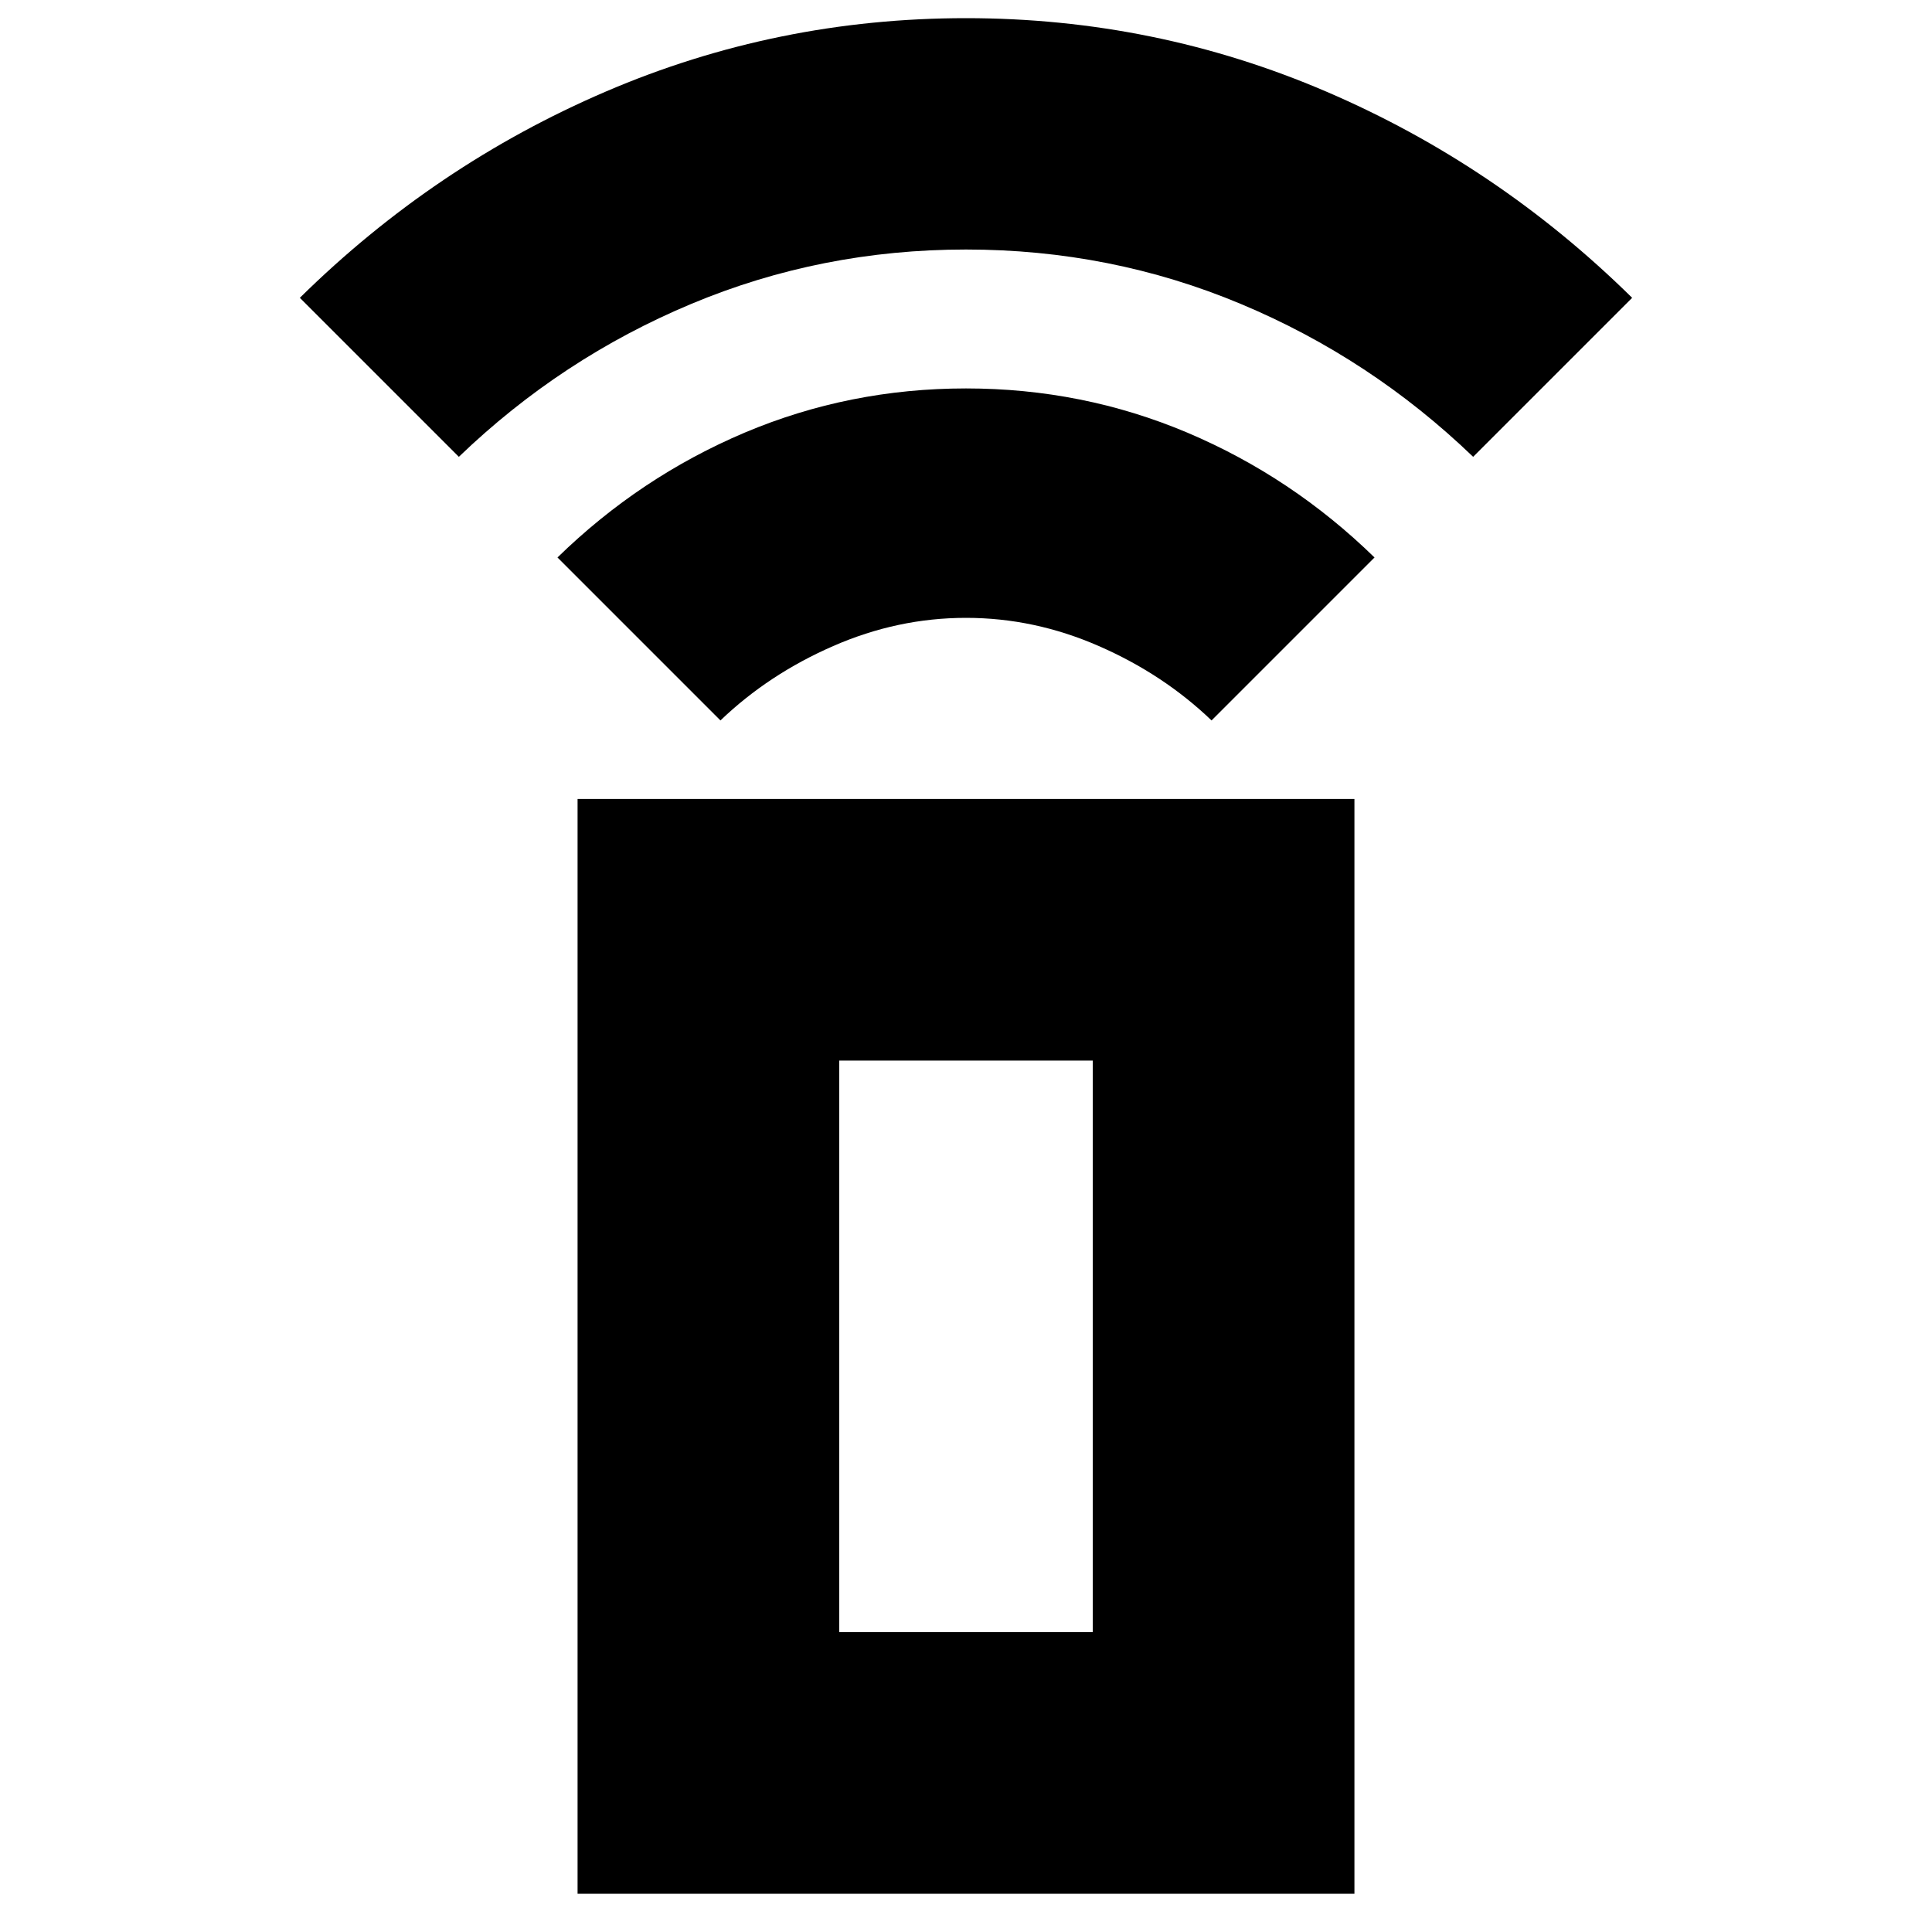 <svg xmlns="http://www.w3.org/2000/svg" height="20" width="20"><path d="M7.458 7.458 5.771 5.771Q6.625 4.938 7.708 4.479Q8.792 4.021 10 4.021Q11.208 4.021 12.292 4.479Q13.375 4.938 14.229 5.771L12.542 7.458Q12.042 6.979 11.375 6.688Q10.708 6.396 10 6.396Q9.292 6.396 8.625 6.688Q7.958 6.979 7.458 7.458ZM4.75 4.729 3.104 3.083Q4.5 1.708 6.271 0.948Q8.042 0.188 10 0.188Q11.958 0.188 13.729 0.948Q15.5 1.708 16.896 3.083L15.25 4.729Q14.188 3.708 12.844 3.146Q11.5 2.583 10 2.583Q8.5 2.583 7.156 3.146Q5.812 3.708 4.75 4.729ZM5.979 19.604V8.271H14.021V19.604ZM8.688 16.896H11.312V10.979H8.688ZM8.688 16.896H11.312Z"/></svg>